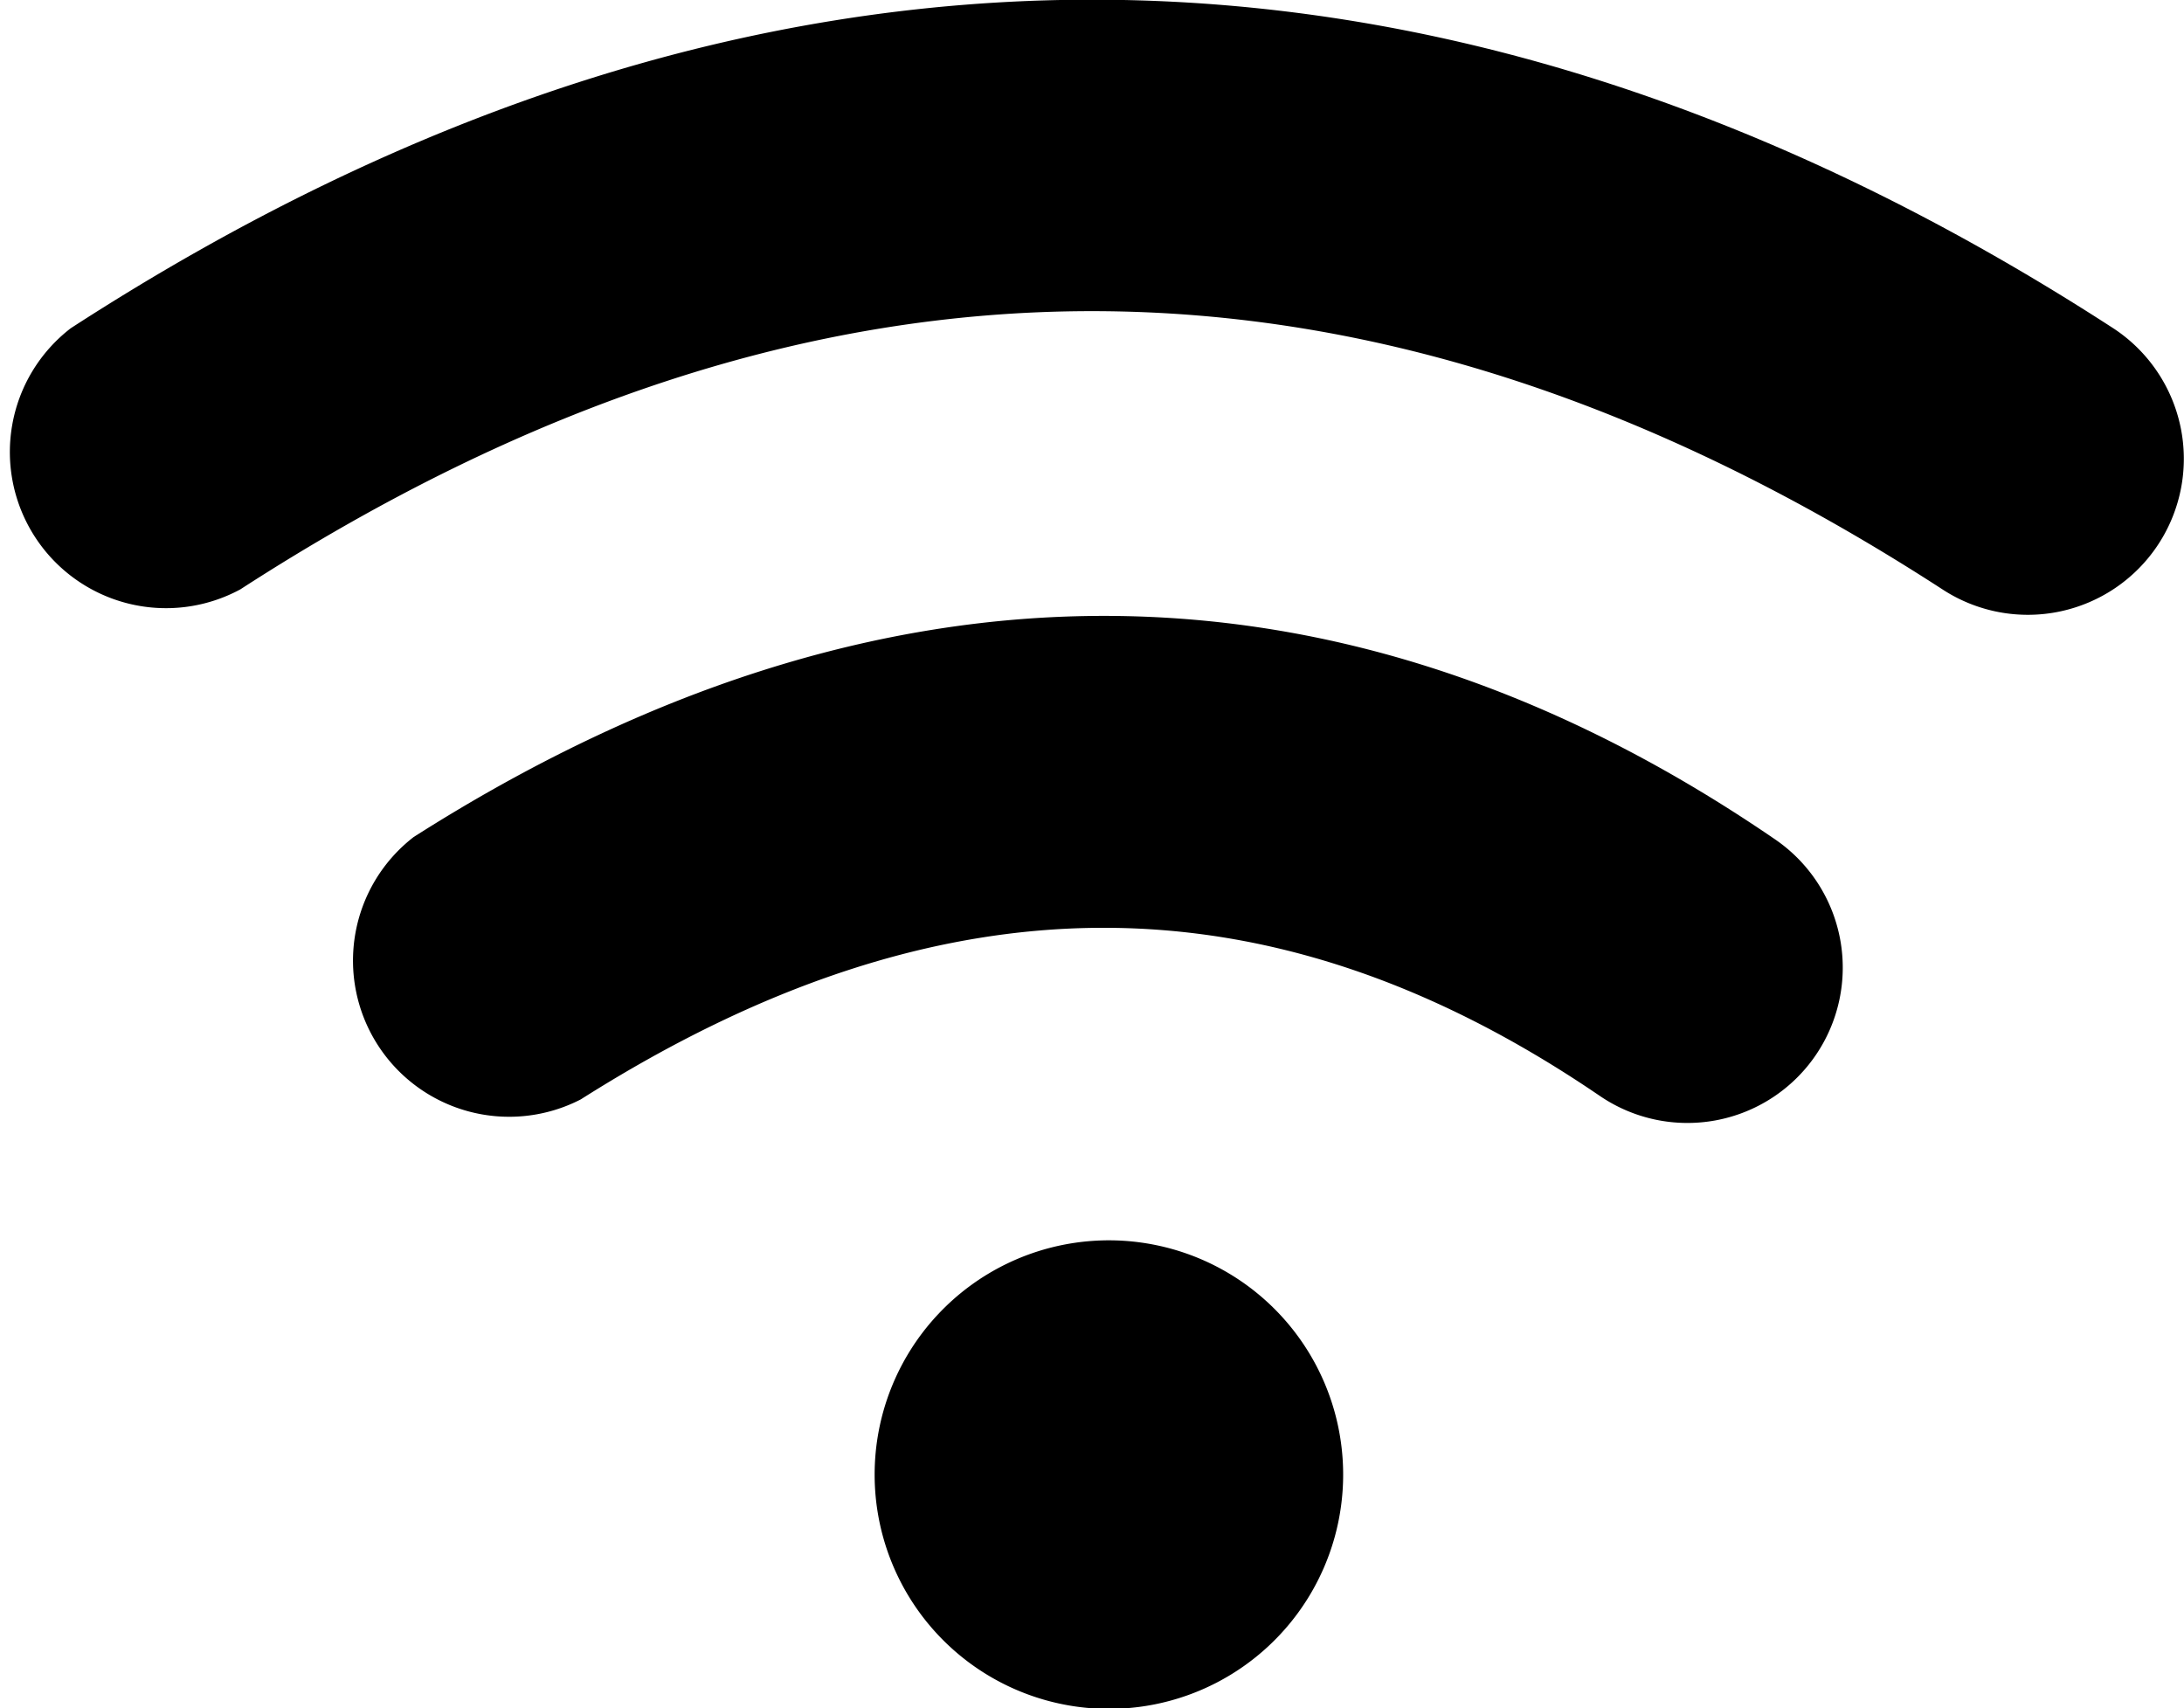 <svg xmlns="http://www.w3.org/2000/svg" viewBox="0 0 179 140"><path fill-rule="evenodd" d="M89.5 101.7a19.2 19.2 0 1 1 0 38.3 19.2 19.2 0 0 1 0-38.3zM33.9 68.6c38-24.2 76-24.2 111.6.2a12.7 12.7 0 1 1-14.4 21c-27-18.4-54-18.4-83.5.3a12.8 12.8 0 0 1-13.7-21.5zm139.3-41.7a12.7 12.7 0 1 1-14 21.4c-46.9-30.4-92.5-30.4-139.5 0A12.8 12.8 0 0 1 5.8 26.9C61.2-9 117.8-9 173.2 26.9z"/></svg>